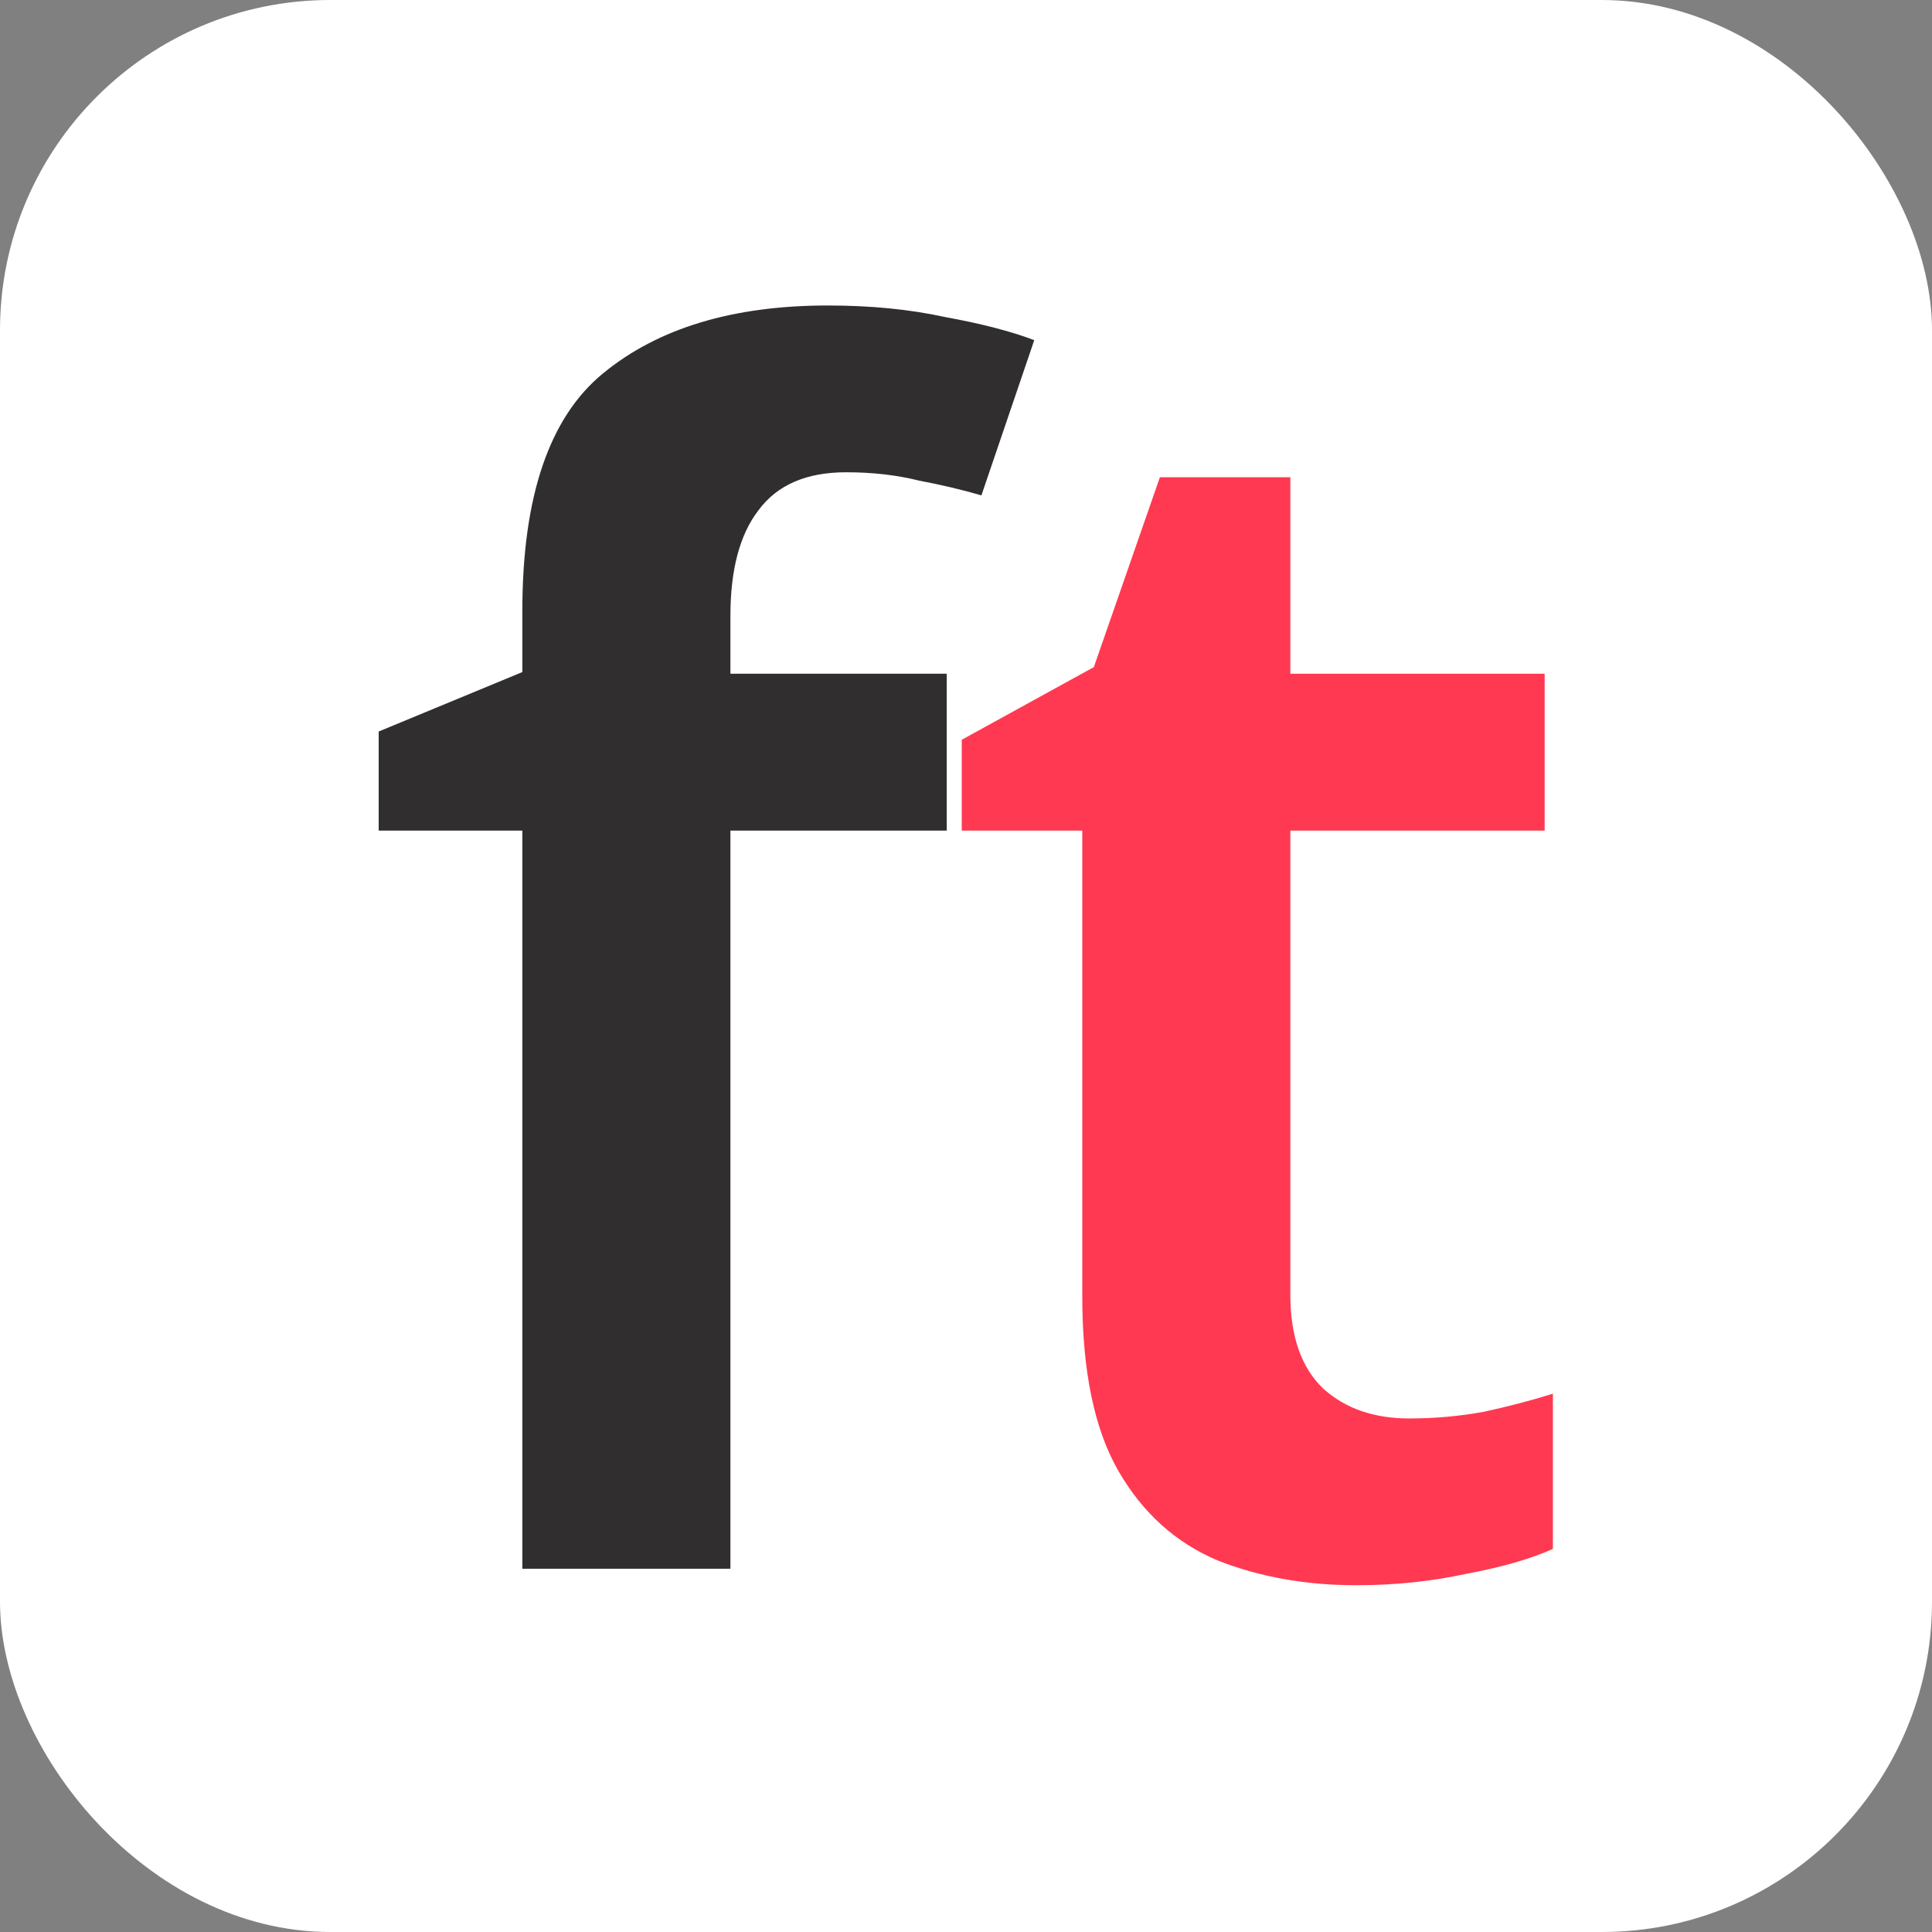 <svg width="117" height="117" viewBox="0 0 117 117" fill="none" xmlns="http://www.w3.org/2000/svg">
<rect x="0" y="0" width="117" height="117" fill="#808080" stroke="none"/>
<rect width="117" height="117" rx="20" fill="white"/>
<path d="M57.333 50.3H44.233V95H31.633V50.3H22.933V44.3L31.633 40.7V37C31.633 30.067 33.266 25.267 36.533 22.6C39.866 19.867 44.4 18.5 50.133 18.5C52.733 18.5 55.099 18.733 57.233 19.2C59.433 19.6 61.233 20.067 62.633 20.6L59.433 30C58.3 29.667 57.033 29.367 55.633 29.1C54.3 28.767 52.833 28.6 51.233 28.6C48.833 28.6 47.066 29.367 45.933 30.9C44.8 32.367 44.233 34.5 44.233 37.3V40.8H57.333V50.3Z" fill="#302E2E"/>
<path d="M85.342 85.9C86.876 85.9 88.376 85.767 89.842 85.5C91.376 85.167 92.775 84.8 94.042 84.4V93.8C92.709 94.4 90.975 94.9 88.842 95.3C86.709 95.767 84.475 96 82.142 96C79.076 96 76.275 95.5 73.742 94.5C71.209 93.433 69.209 91.633 67.742 89.1C66.275 86.567 65.542 83.033 65.542 78.5V50.3H58.242V44.8L66.242 40.4L70.242 28.9H78.142V40.8H93.542V50.3H78.142V78.4C78.142 80.933 78.809 82.833 80.142 84.1C81.475 85.3 83.209 85.9 85.342 85.9Z" fill="#FF3951"/>
</svg>
